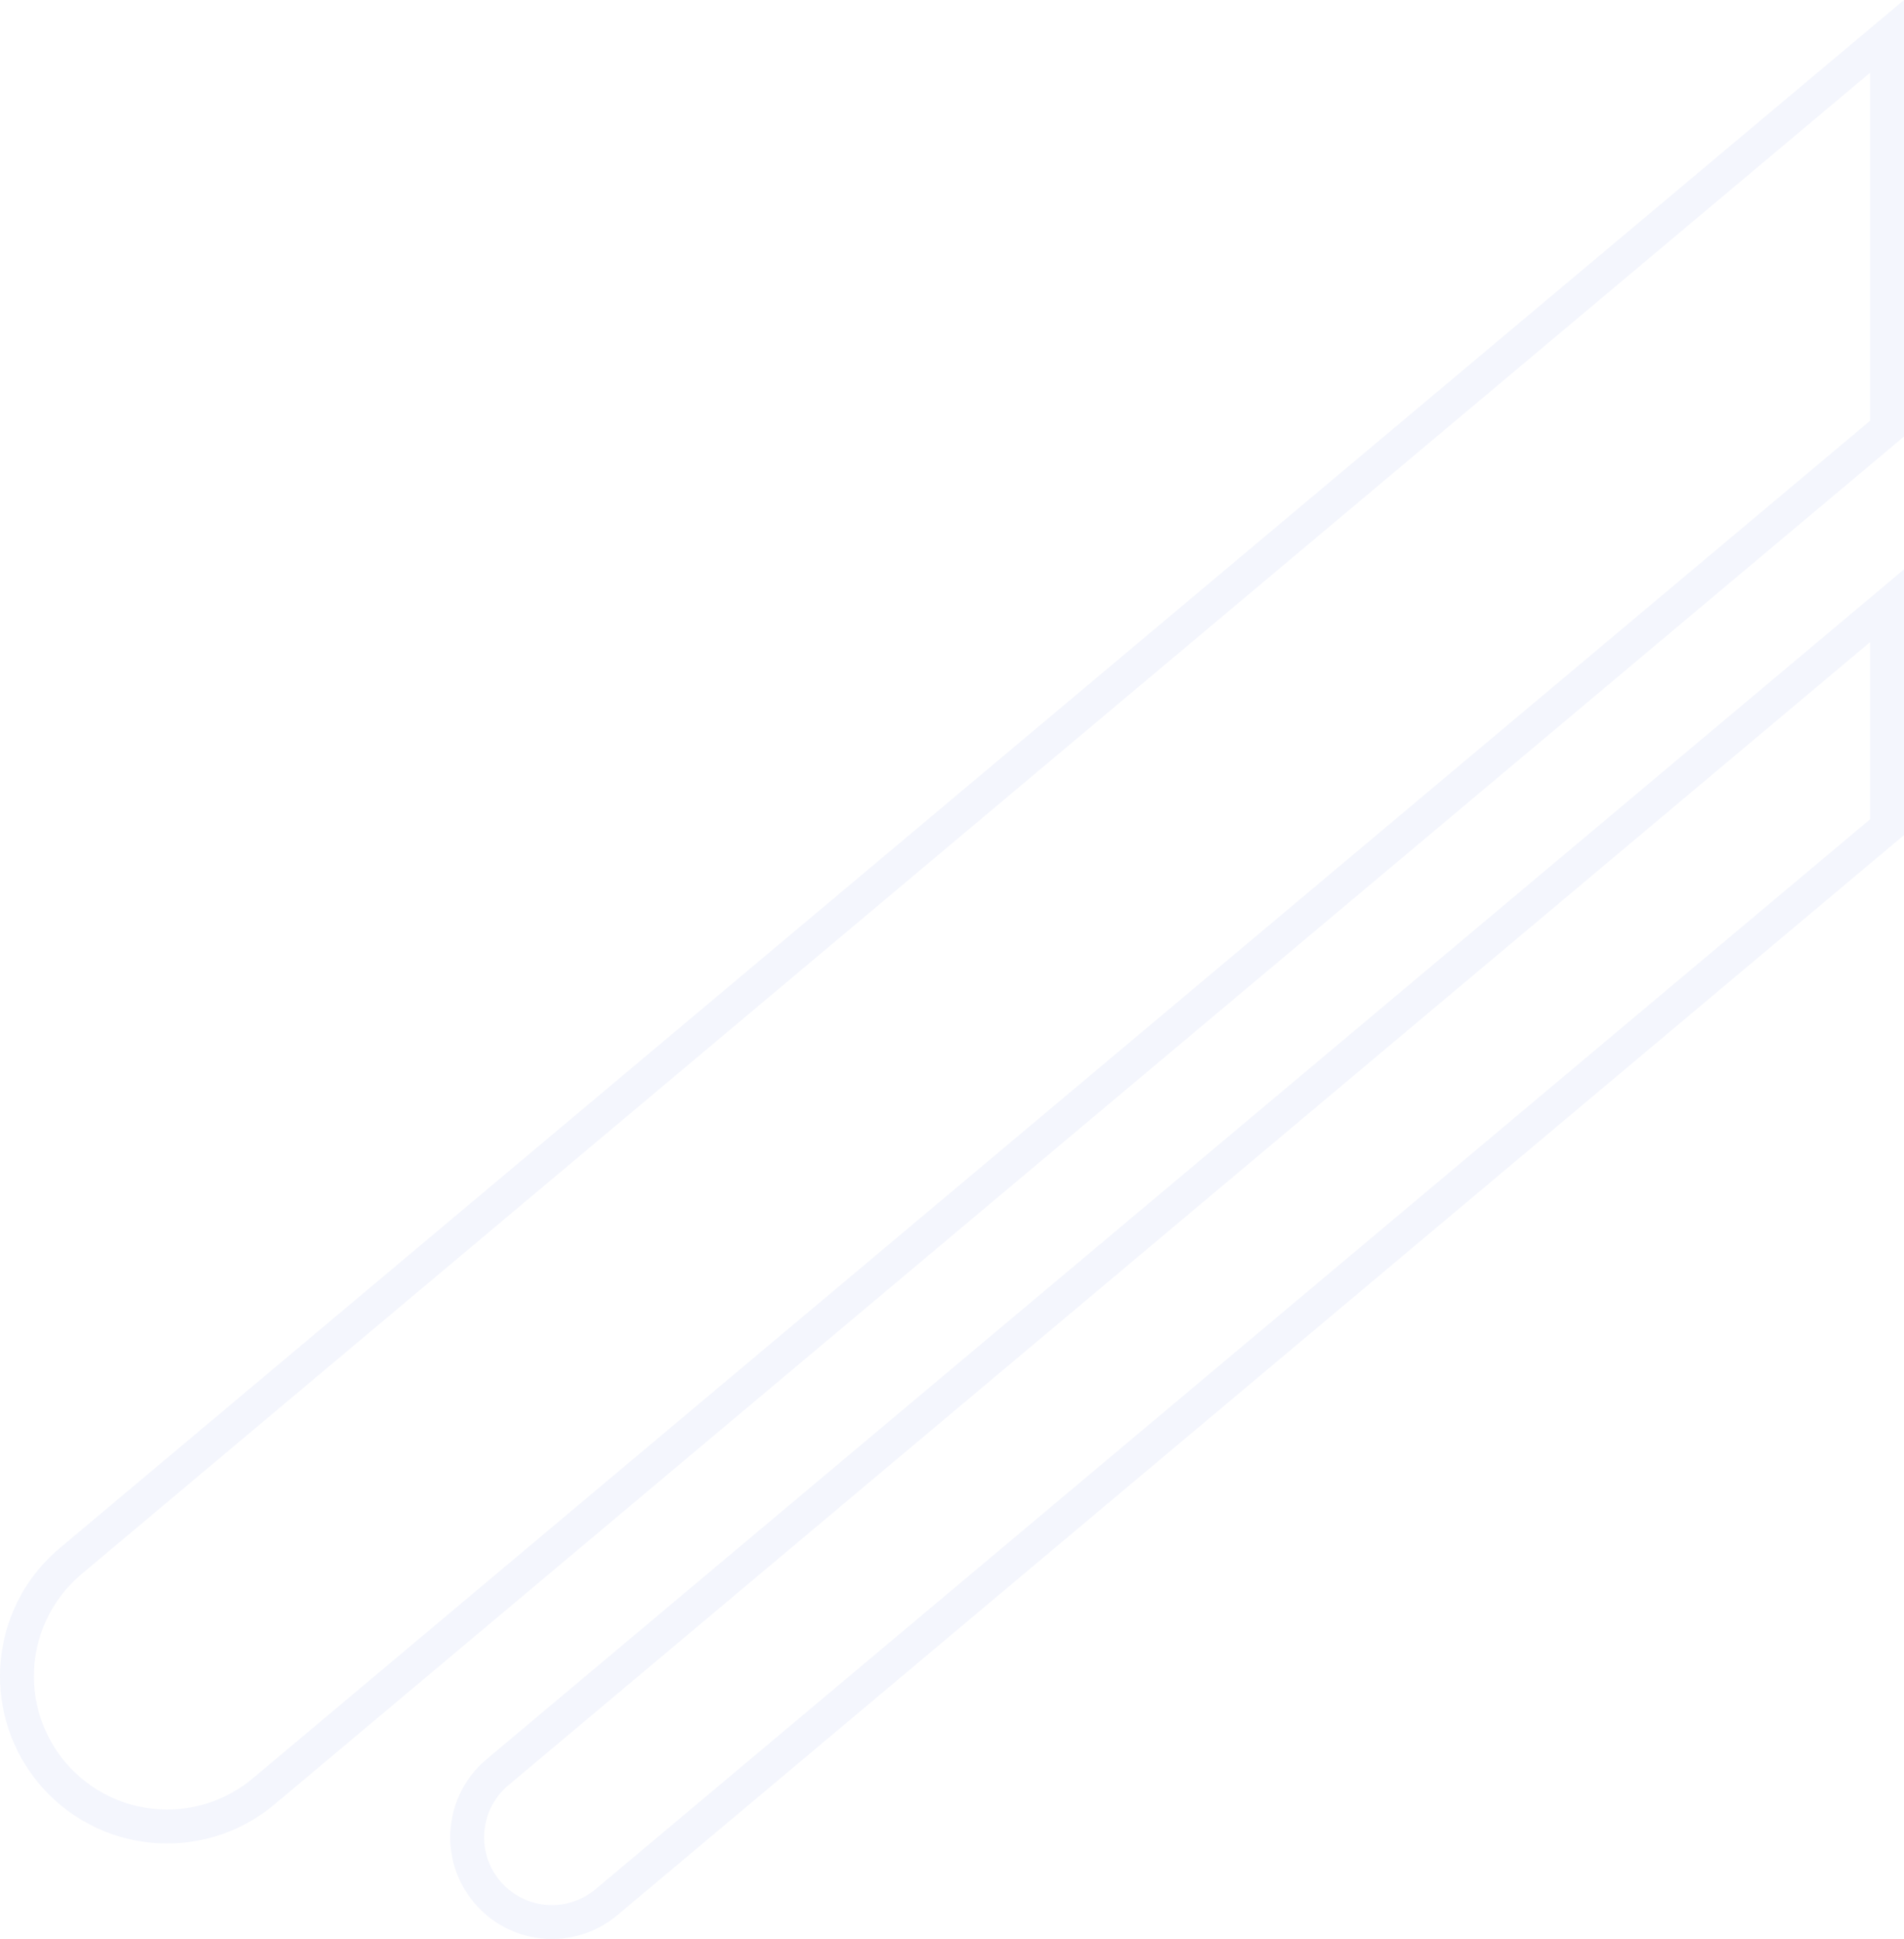 <?xml version="1.0" encoding="UTF-8"?>
<svg id="Layer_2" data-name="Layer 2" xmlns="http://www.w3.org/2000/svg" viewBox="0 0 393.02 400.09">
  <defs>
    <style>
      .cls-1 {
        fill: #1e42cd;
      }

      .cls-2 {
        opacity: .05;
      }
    </style>
  </defs>
  <g id="Layer_1-2" data-name="Layer 1">
    <g class="cls-2">
      <path class="cls-1" d="M386.02,15.01V86.82L52.18,366.95c-4.95,4.15-11.22,6.43-17.66,6.43-8.16,0-15.85-3.58-21.09-9.82-4.15-4.94-6.43-11.22-6.43-17.66,0-8.16,3.58-15.85,9.82-21.09L386.02,15.01m7-15.01L12.32,319.45c-8.13,6.83-12.32,16.6-12.32,26.45,0,7.83,2.65,15.7,8.07,22.16,6.83,8.13,16.6,12.32,26.45,12.32,7.82,0,15.69-2.65,22.16-8.07L393.02,90.08V0h0Z"/>
      <path class="cls-1" d="M386.02,132.5v36.55L122.93,389.82c-2.52,2.11-5.71,3.28-8.99,3.28-4.15,0-8.06-1.82-10.73-5-2.12-2.52-3.28-5.71-3.28-8.99,0-4.15,1.82-8.06,5-10.73L386.02,132.5m7-15.01L100.43,363.01c-4.95,4.15-7.5,10.1-7.5,16.09,0,4.77,1.62,9.56,4.92,13.49,4.15,4.95,10.1,7.5,16.09,7.5,4.76,0,9.56-1.61,13.49-4.91L393.02,172.32v-54.83h0Z"/>
    </g>
  </g>
</svg>